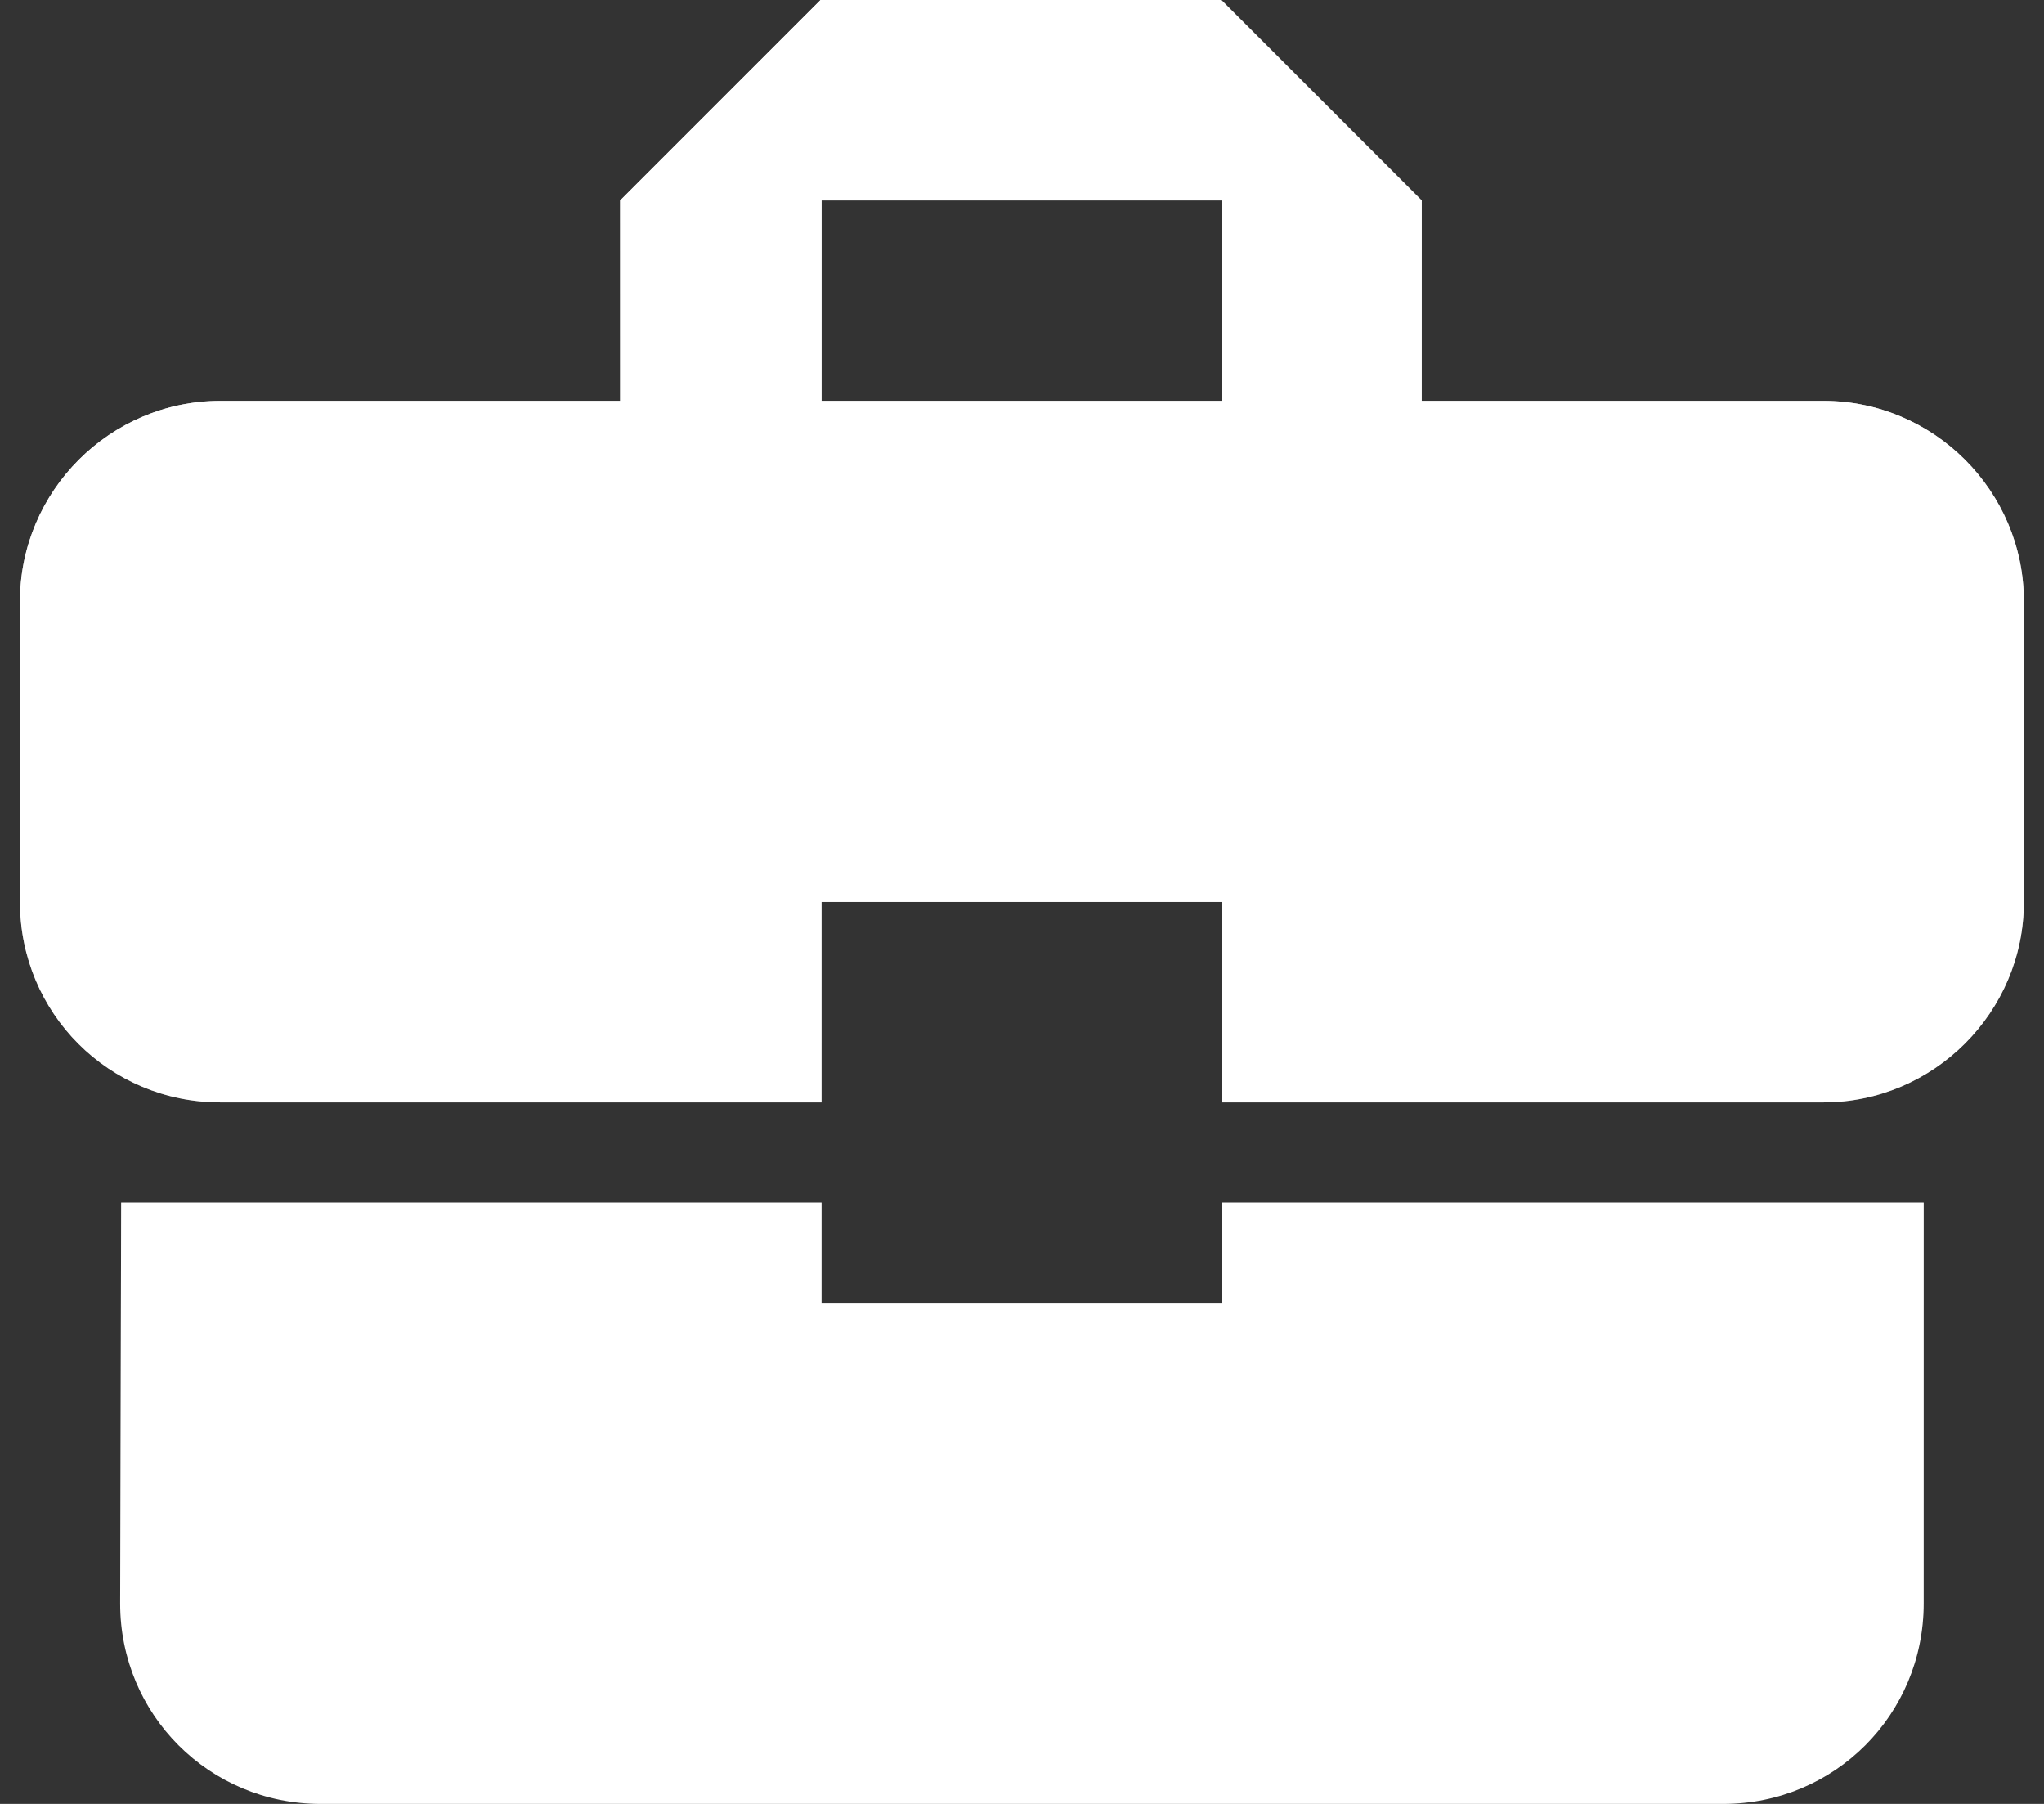 <svg width="51" height="45" viewBox="0 0 51 45" fill="none" xmlns="http://www.w3.org/2000/svg">
<rect x="0" y="0" width="51" height="45" fill="#333333" stroke="none"/>
<path d="M20.498 32.5V30H3.023L2.998 40C2.998 42.775 5.223 45 7.998 45H42.998C45.773 45 47.998 42.775 47.998 40V30H30.498V32.5H20.498ZM45.498 10H35.473V5L30.473 0H20.473L15.473 5V10H5.498C2.748 10 0.498 12.25 0.498 15V22.5C0.498 25.275 2.723 27.5 5.498 27.5H20.498V22.5H30.498V27.5H45.498C48.248 27.5 50.498 25.25 50.498 22.5V15C50.498 12.25 48.248 10 45.498 10ZM30.498 10H20.498V5H30.498V10Z" fill="white"/>
<path d="M20.498 32.5V30H3.023L2.998 40C2.998 42.775 5.223 45 7.998 45H42.998C45.773 45 47.998 42.775 47.998 40V30H30.498V32.5H20.498ZM45.498 10H35.473V5L30.473 0H20.473L15.473 5V10H5.498C2.748 10 0.498 12.25 0.498 15V22.5C0.498 25.275 2.723 27.5 5.498 27.5H20.498V22.5H30.498V27.5H45.498C48.248 27.5 50.498 25.25 50.498 22.5V15C50.498 12.25 48.248 10 45.498 10ZM30.498 10H20.498V5H30.498V10Z" fill="url(#paint0_linear_424_7181)"/>
<defs>
<linearGradient id="paint0_linear_424_7181" x1="25.498" y1="0" x2="25.498" y2="45" gradientUnits="userSpaceOnUse">
<stop stop-color="white"/>
<stop offset="1" stop-color="white" stop-opacity="0"/>
</linearGradient>
</defs>
</svg>
